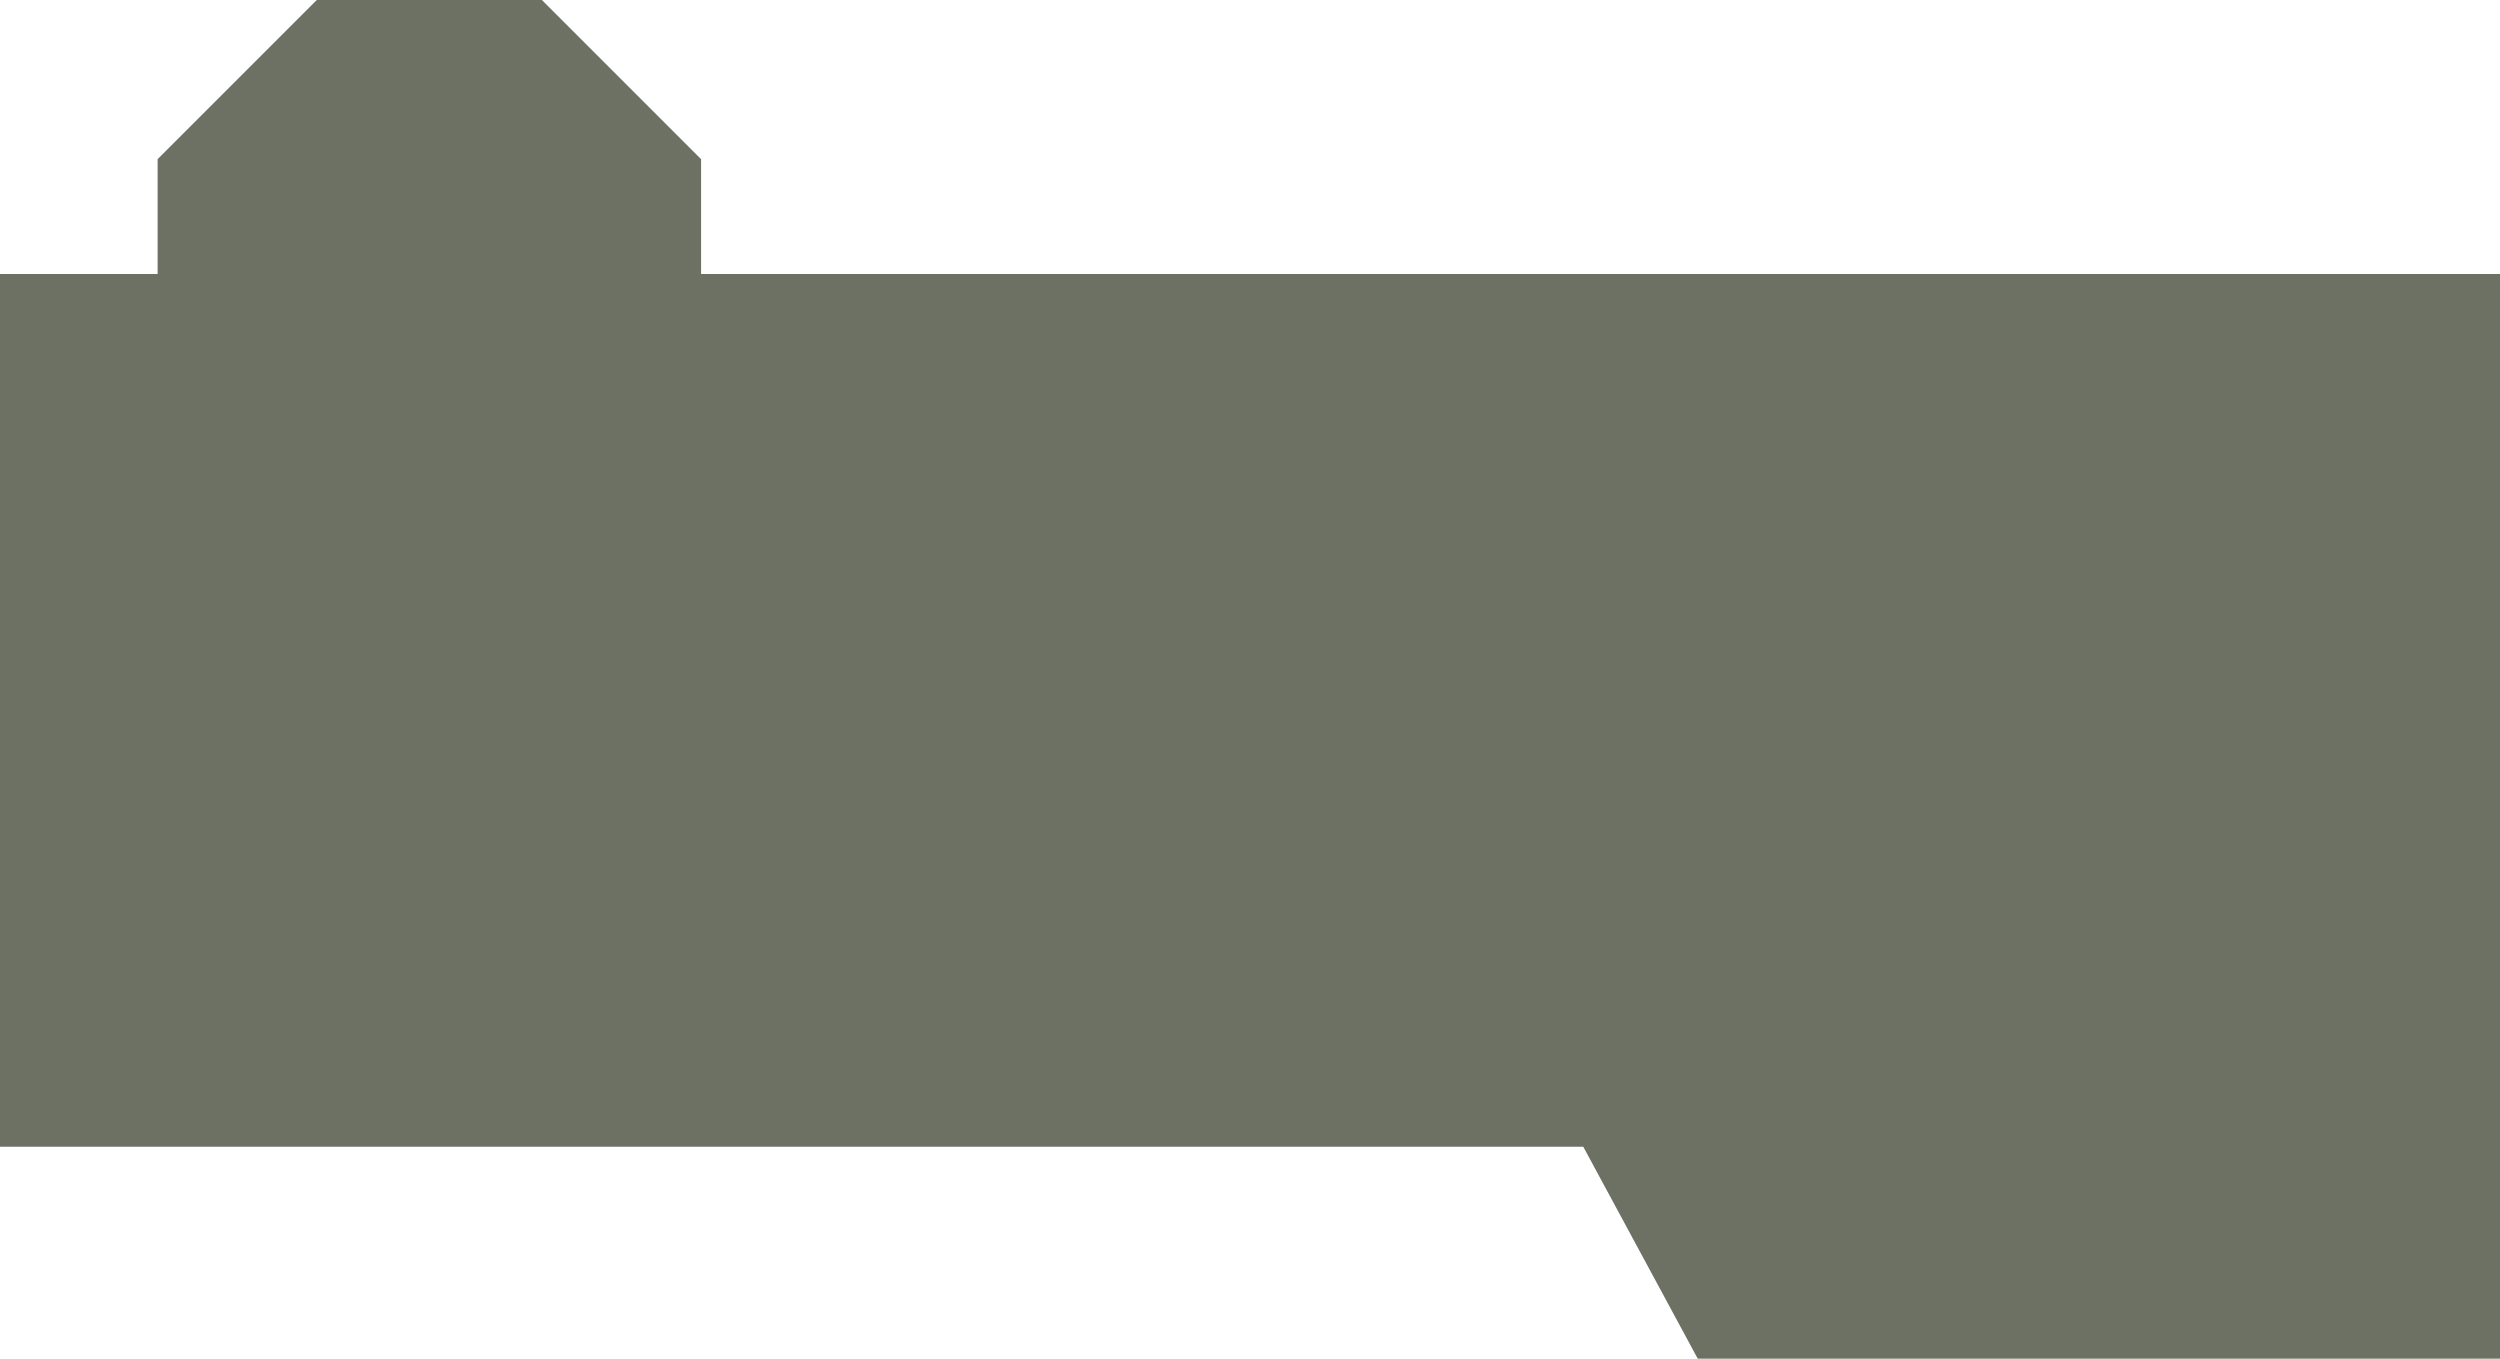 <svg xmlns="http://www.w3.org/2000/svg" width="460" height="250" viewBox="0 0 460 250">
  <path id="Union_2" data-name="Union 2" d="M-3152.615,250l-21.064-39H-3465V50.41h29V29.29L-3406.711,0h41.422L-3336,29.29V50.41h331V250Z" transform="translate(3465)" fill="#1e2611" opacity="0.65"/>
</svg>
